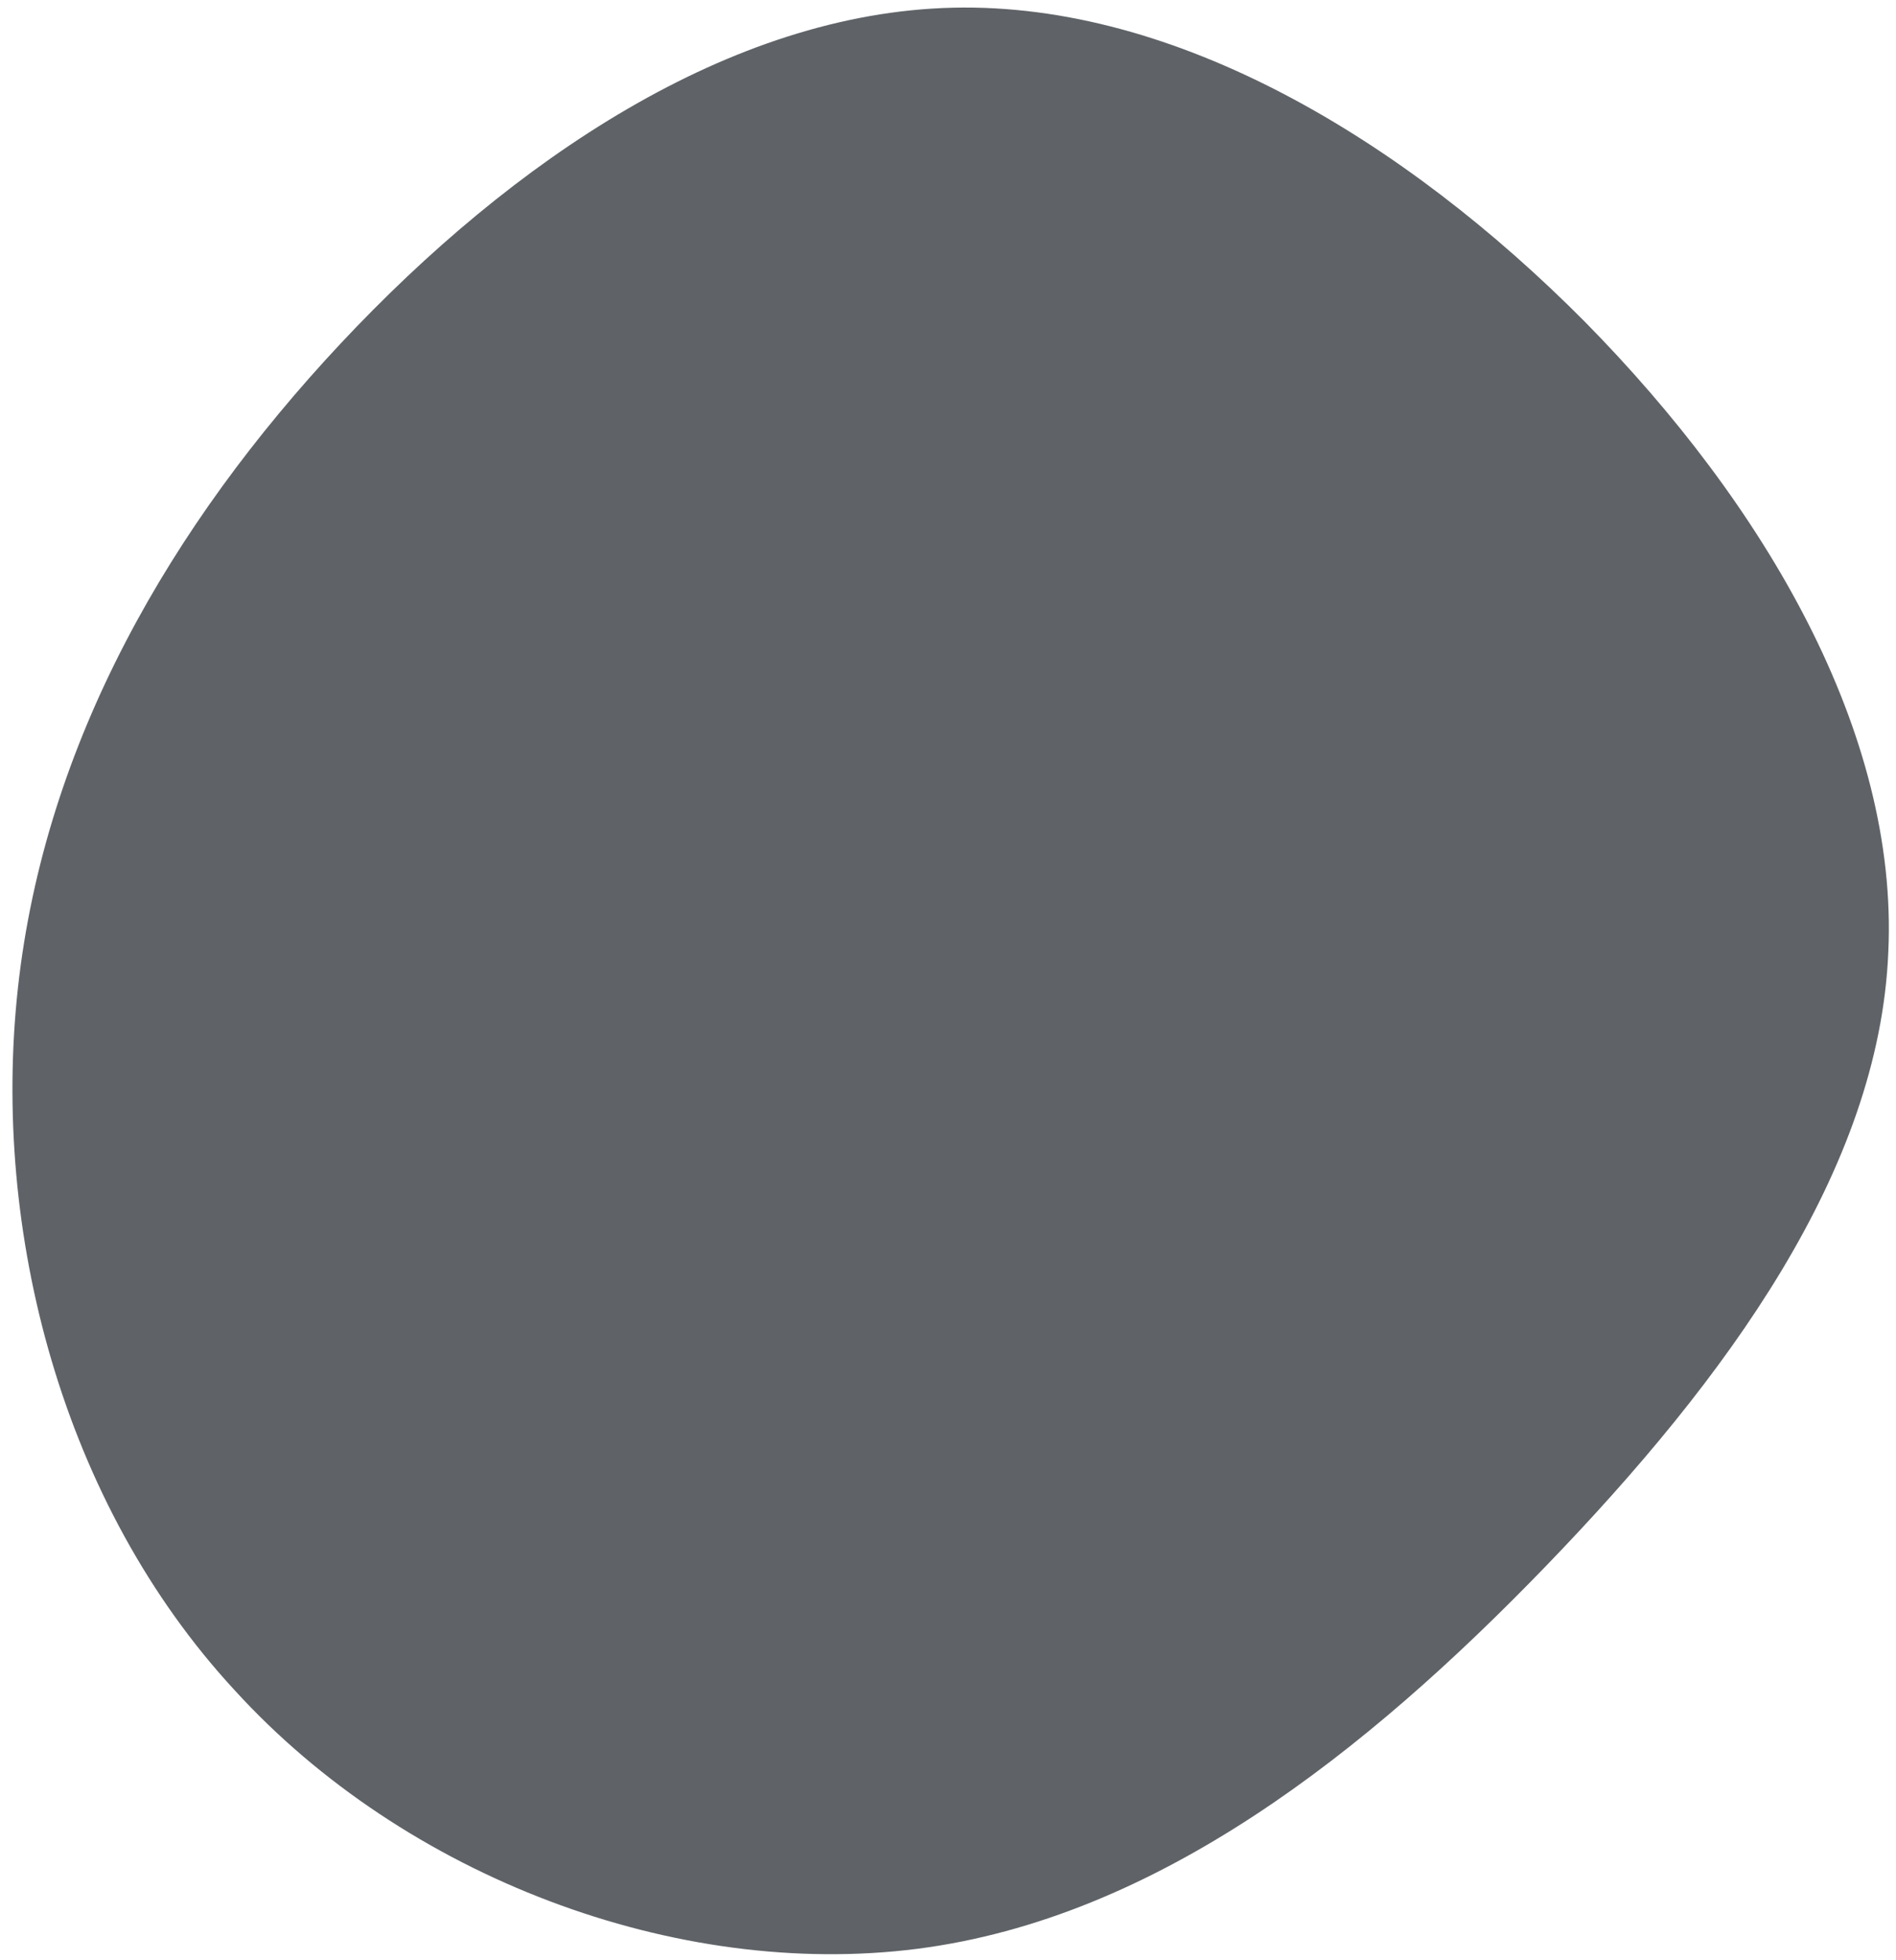 <svg width="148" height="153" viewBox="0 0 148 153" fill="none" xmlns="http://www.w3.org/2000/svg">
<path d="M123.7 25.1C137.8 39.4 148.2 57.2 147.4 74.3C146.7 91.3 134.8 107.6 120.7 122.2C106.6 136.8 90.3 149.7 71.6 152.1C52.8 154.5 31.6 146.5 18.3 131.9C4.9 117.4 -0.7 96.2 1.4 77.1C3.5 58 13.3 41 26.6 26.8C40 12.5 57 1 74.4 0.6C91.8 0.2 109.6 10.9 123.7 25.1Z" fill="#5F6367"/>
</svg>
